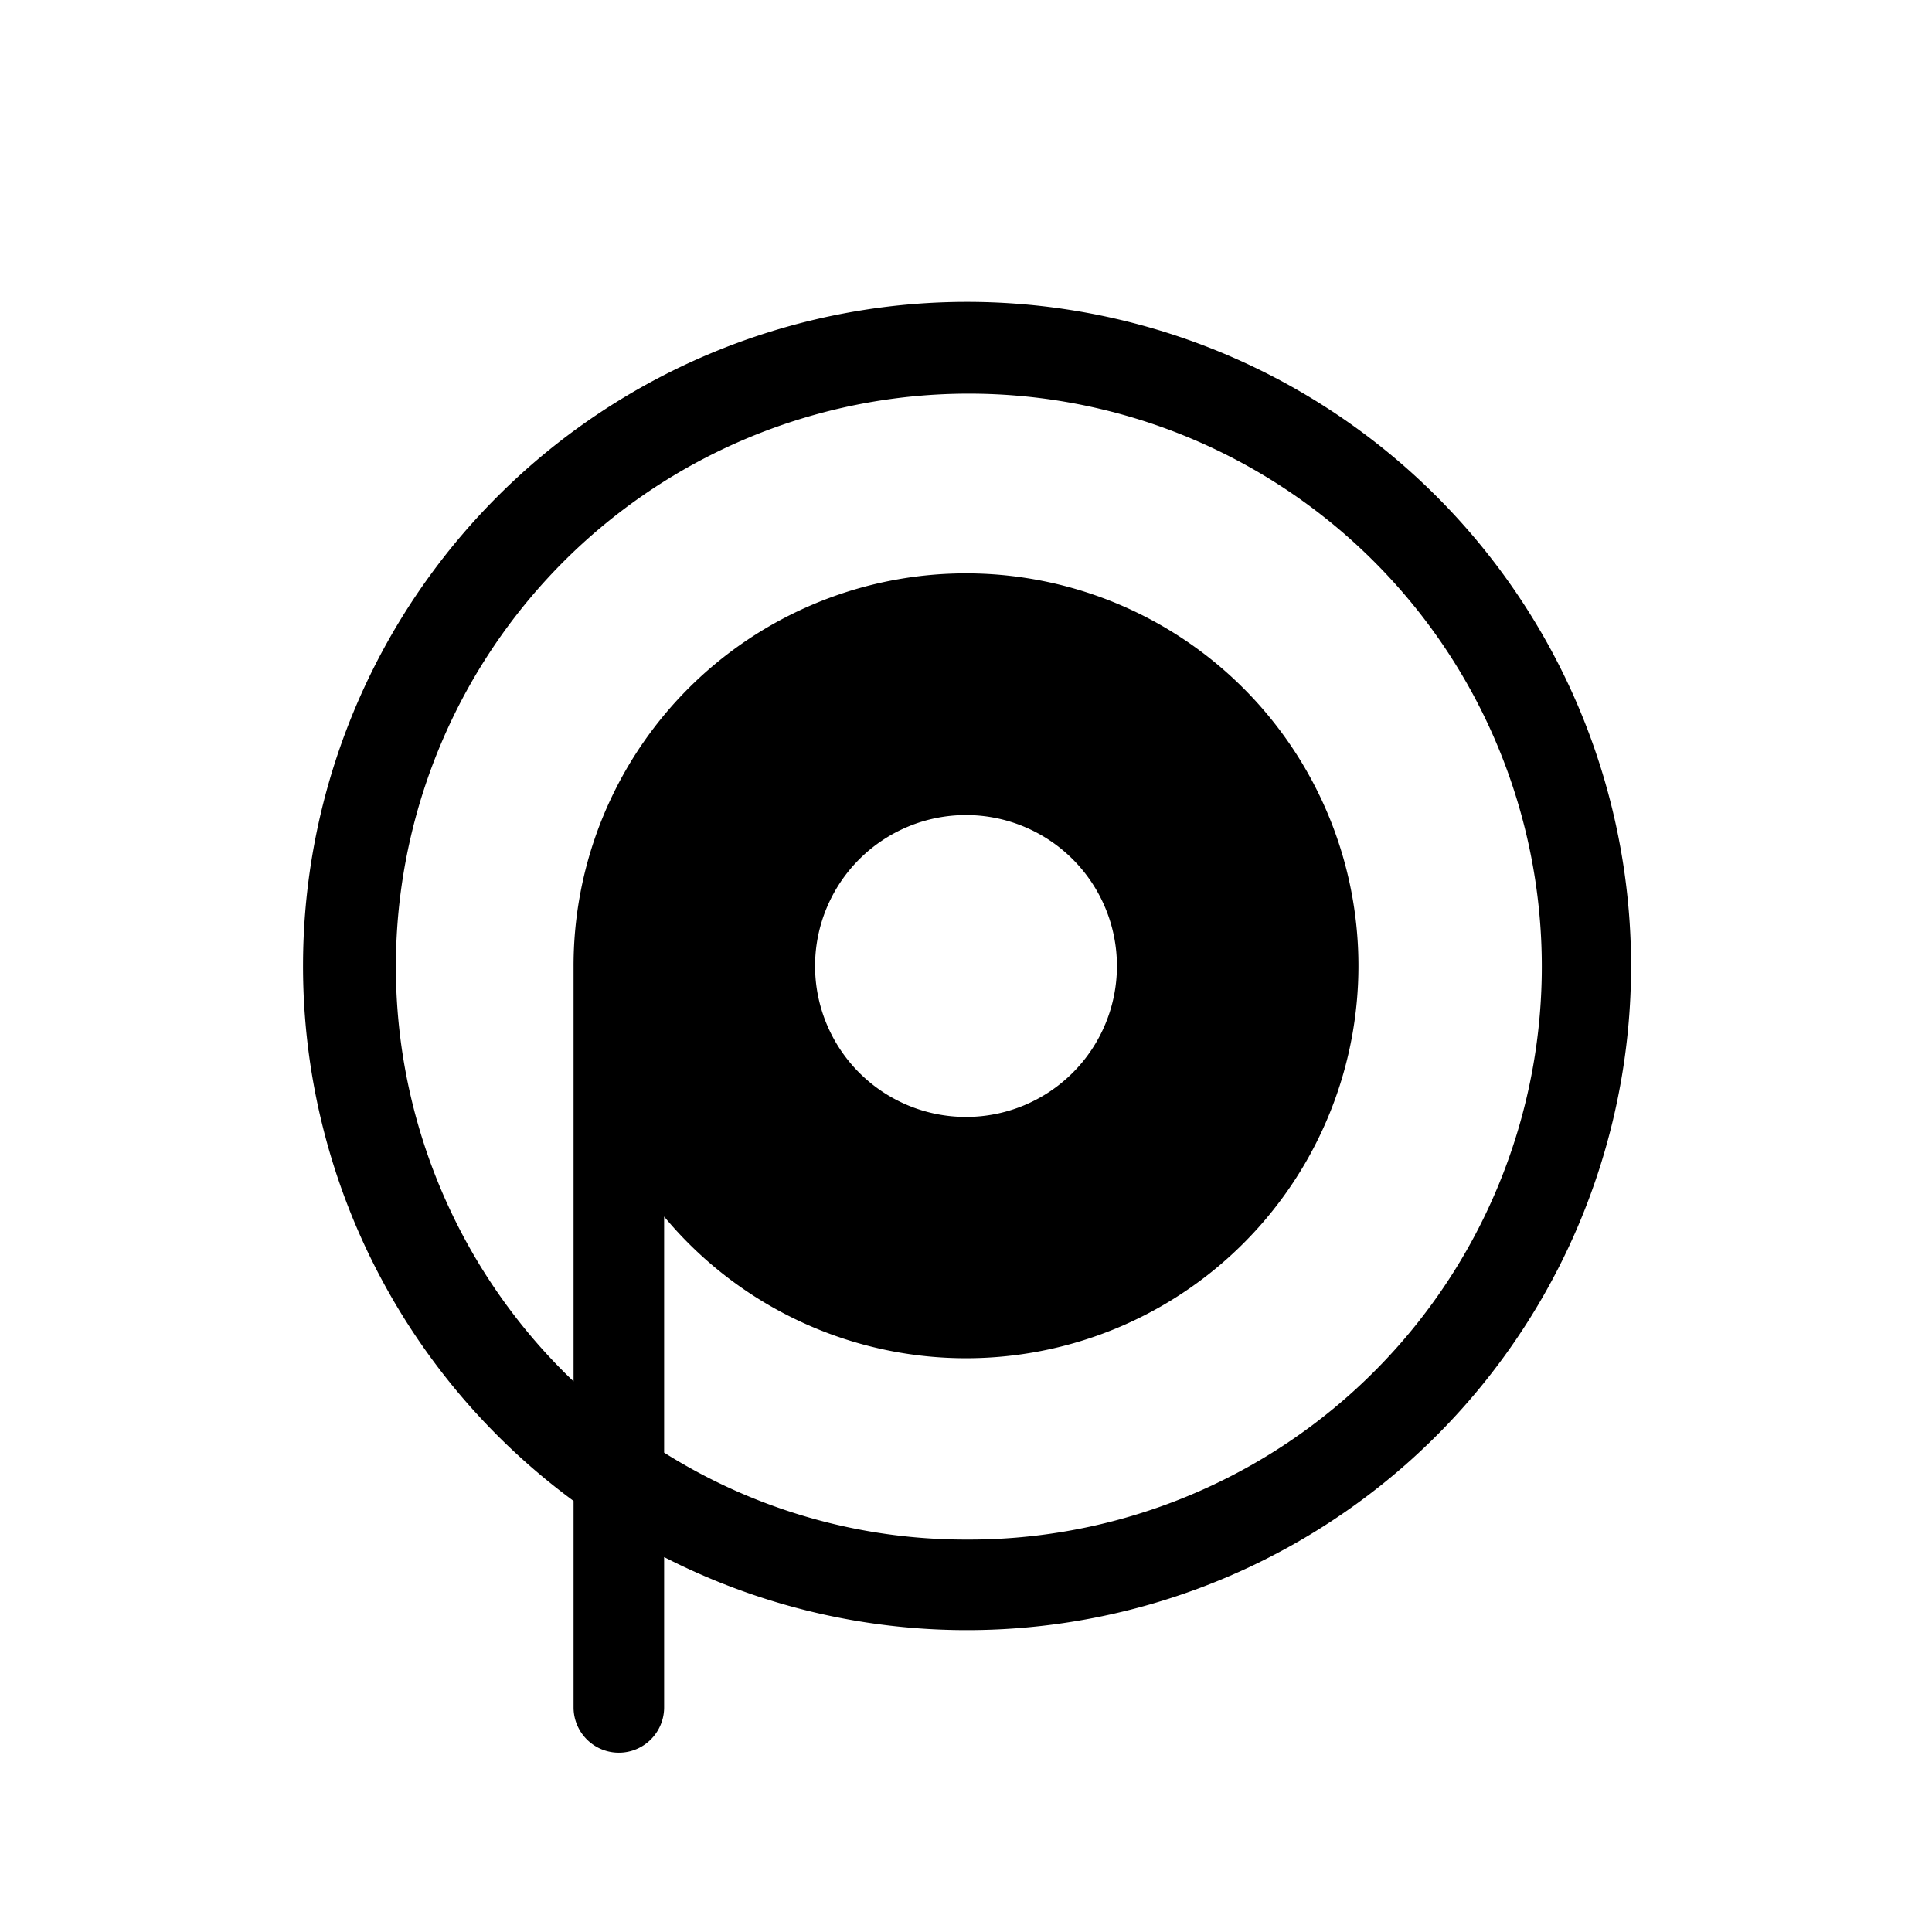 <svg id="icon" xmlns="http://www.w3.org/2000/svg" viewBox="0 0 32 32"><title>media-tape</title><path d="M16,5A11,11,0,0,0,9.5,24.86v3.42a.75.75,0,0,0,1.5,0V25.79A11,11,0,1,0,16,5Zm0,20.5a9.37,9.37,0,0,1-5-1.44V20.15A6.5,6.5,0,1,0,9.5,16v0h0v6.88A9.49,9.49,0,1,1,16,25.5ZM13.5,16A2.5,2.5,0,1,1,16,18.5,2.5,2.5,0,0,1,13.5,16Z"/></svg>